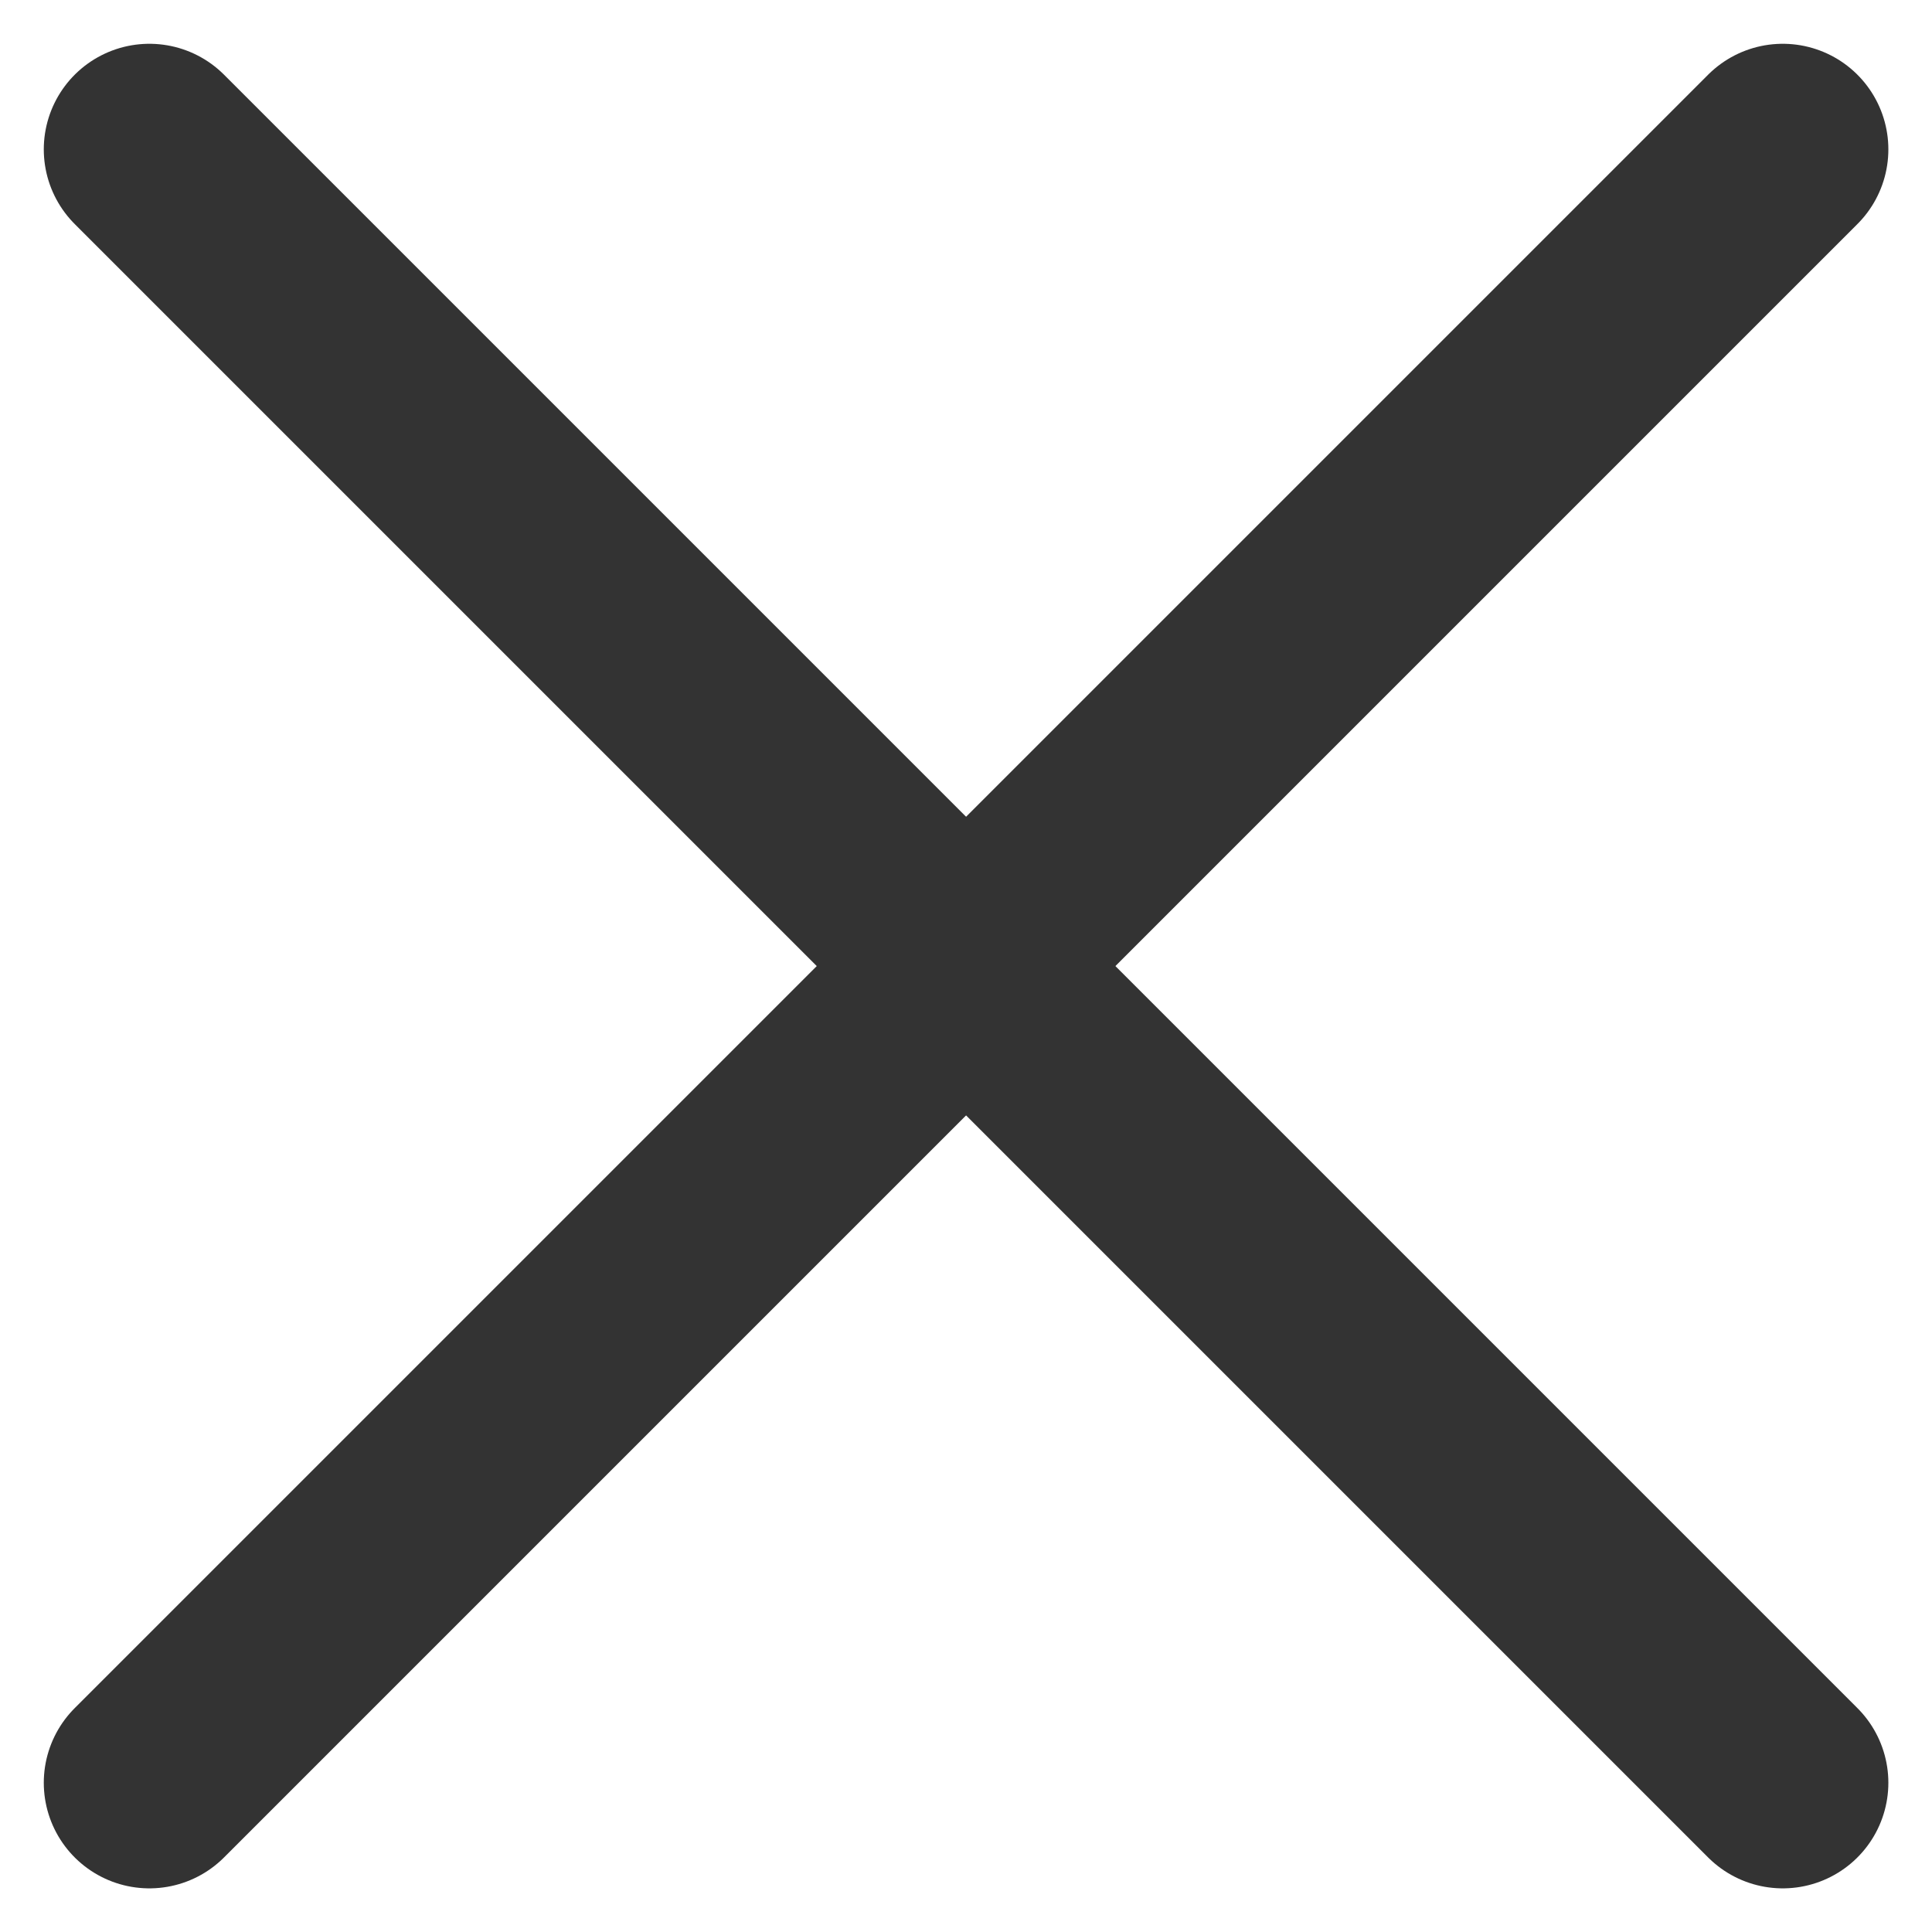 <svg xmlns="http://www.w3.org/2000/svg" width="13.723" height="13.723" viewBox="0 0 13.723 13.723">
  <g id="btn_close_bk" transform="translate(1.061 1.061)">
    <line id="선_71" data-name="선 71" x1="11.602" y2="11.602" fill="none" stroke="#333" stroke-linecap="round" stroke-width="1.5"/>
    <line id="선_72" data-name="선 72" x2="11.602" y2="11.602" fill="none" stroke="#333" stroke-linecap="round" stroke-width="1.5"/>
  </g>
</svg>
